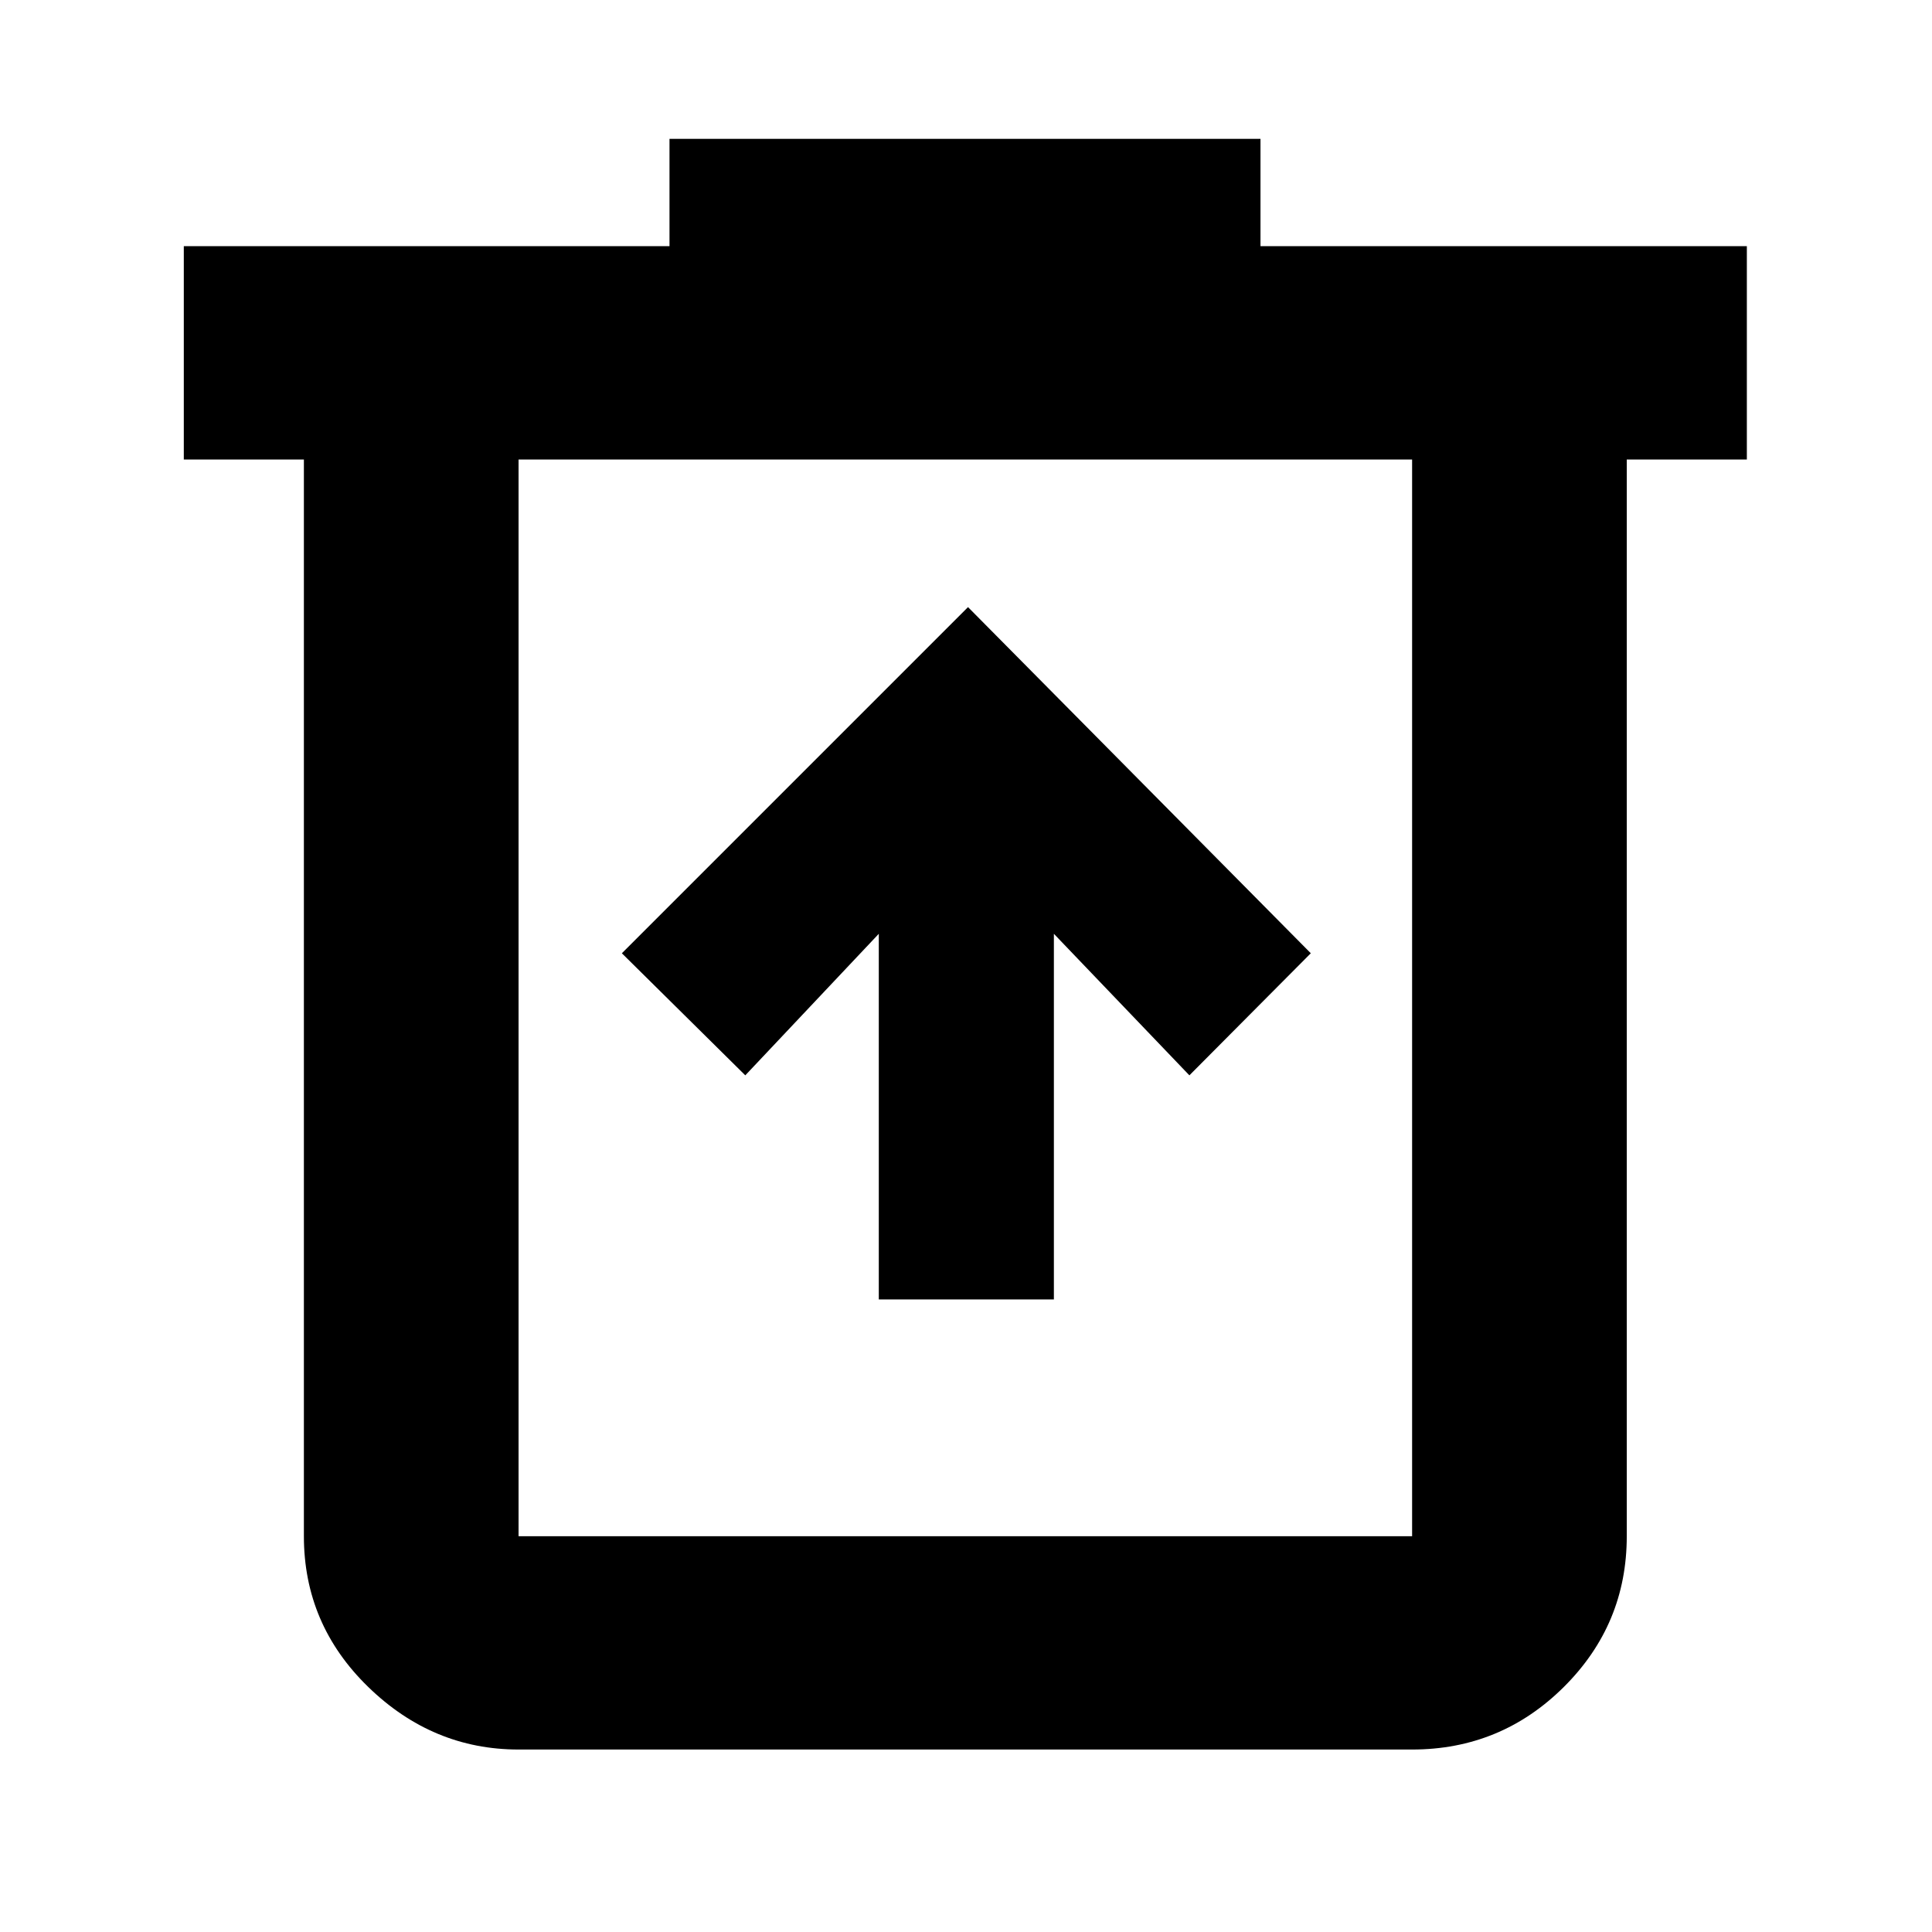 <svg xmlns="http://www.w3.org/2000/svg" height="40" viewBox="0 -960 960 960" width="40"><path d="M436.67-314.33h87V-496L591-425.67l60.33-60.66-170.33-172-172 172 61.33 60.66L436.67-496v181.67Zm-179 223.66q-42.7 0-74.69-31.08Q151-152.84 151-196.67v-535H91.33v-106h241.34V-891h293.66v53.33H868v106h-59.67v535q0 43.83-31.28 74.92-31.28 31.08-75.38 31.08h-444Zm444-641h-444v535h444v-535Zm-444 0v535-535Z"/></svg>